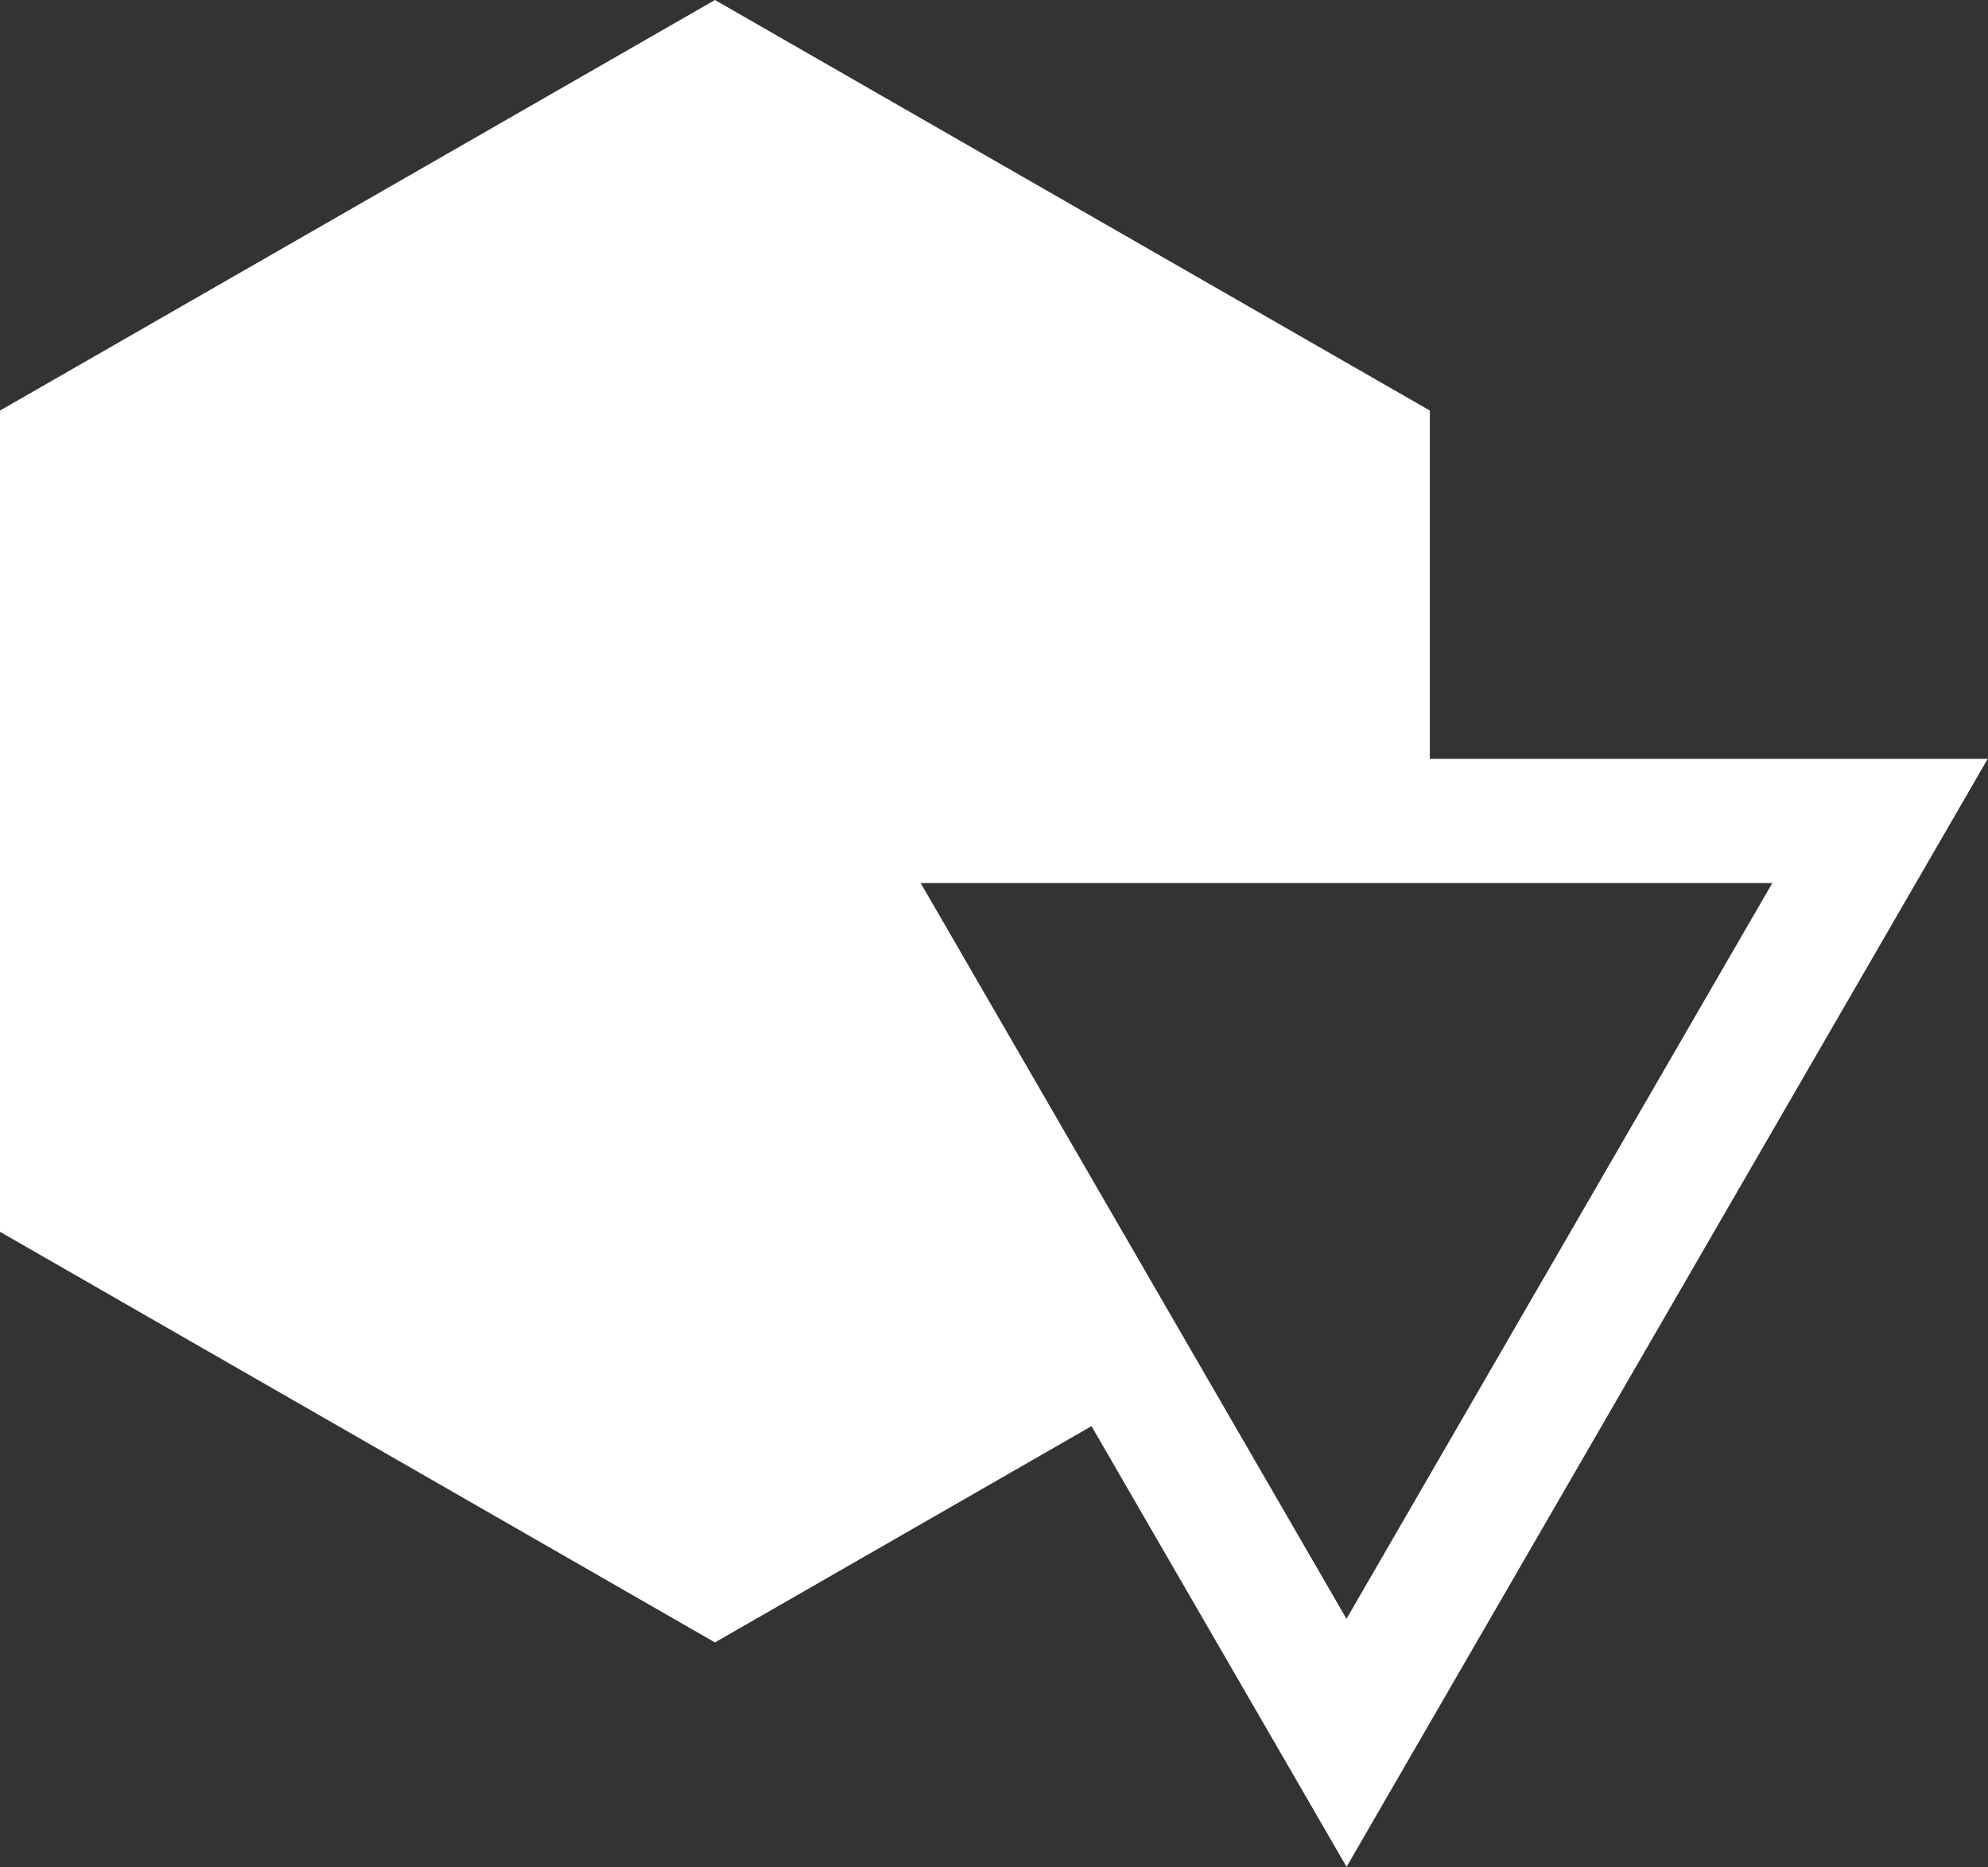 <svg data-v-423bf9ae="" xmlns="http://www.w3.org/2000/svg" viewBox="0 0 63.881 60" class="icon"><rect x="0" y="0" width="63.881" height="60" fill="#333333" stroke="none"/><!----><!----><!----><!----><g data-v-423bf9ae="" id="ad21c50d-2666-49f0-b2fe-d9a1c35af2cc" transform="matrix(1.996,0,0,1.996,-3.149945371205831e-8,-1.94)" stroke="none" fill="white"><path d="M17.572 23.933l4.106 7.095L32 13.189h-8.981V7.582L11.51.972 0 7.582v13.222l11.51 6.611 6.062-3.482zm10.96-8.744l-6.855 11.846-6.855-11.846h13.71z"></path></g><!----></svg>
